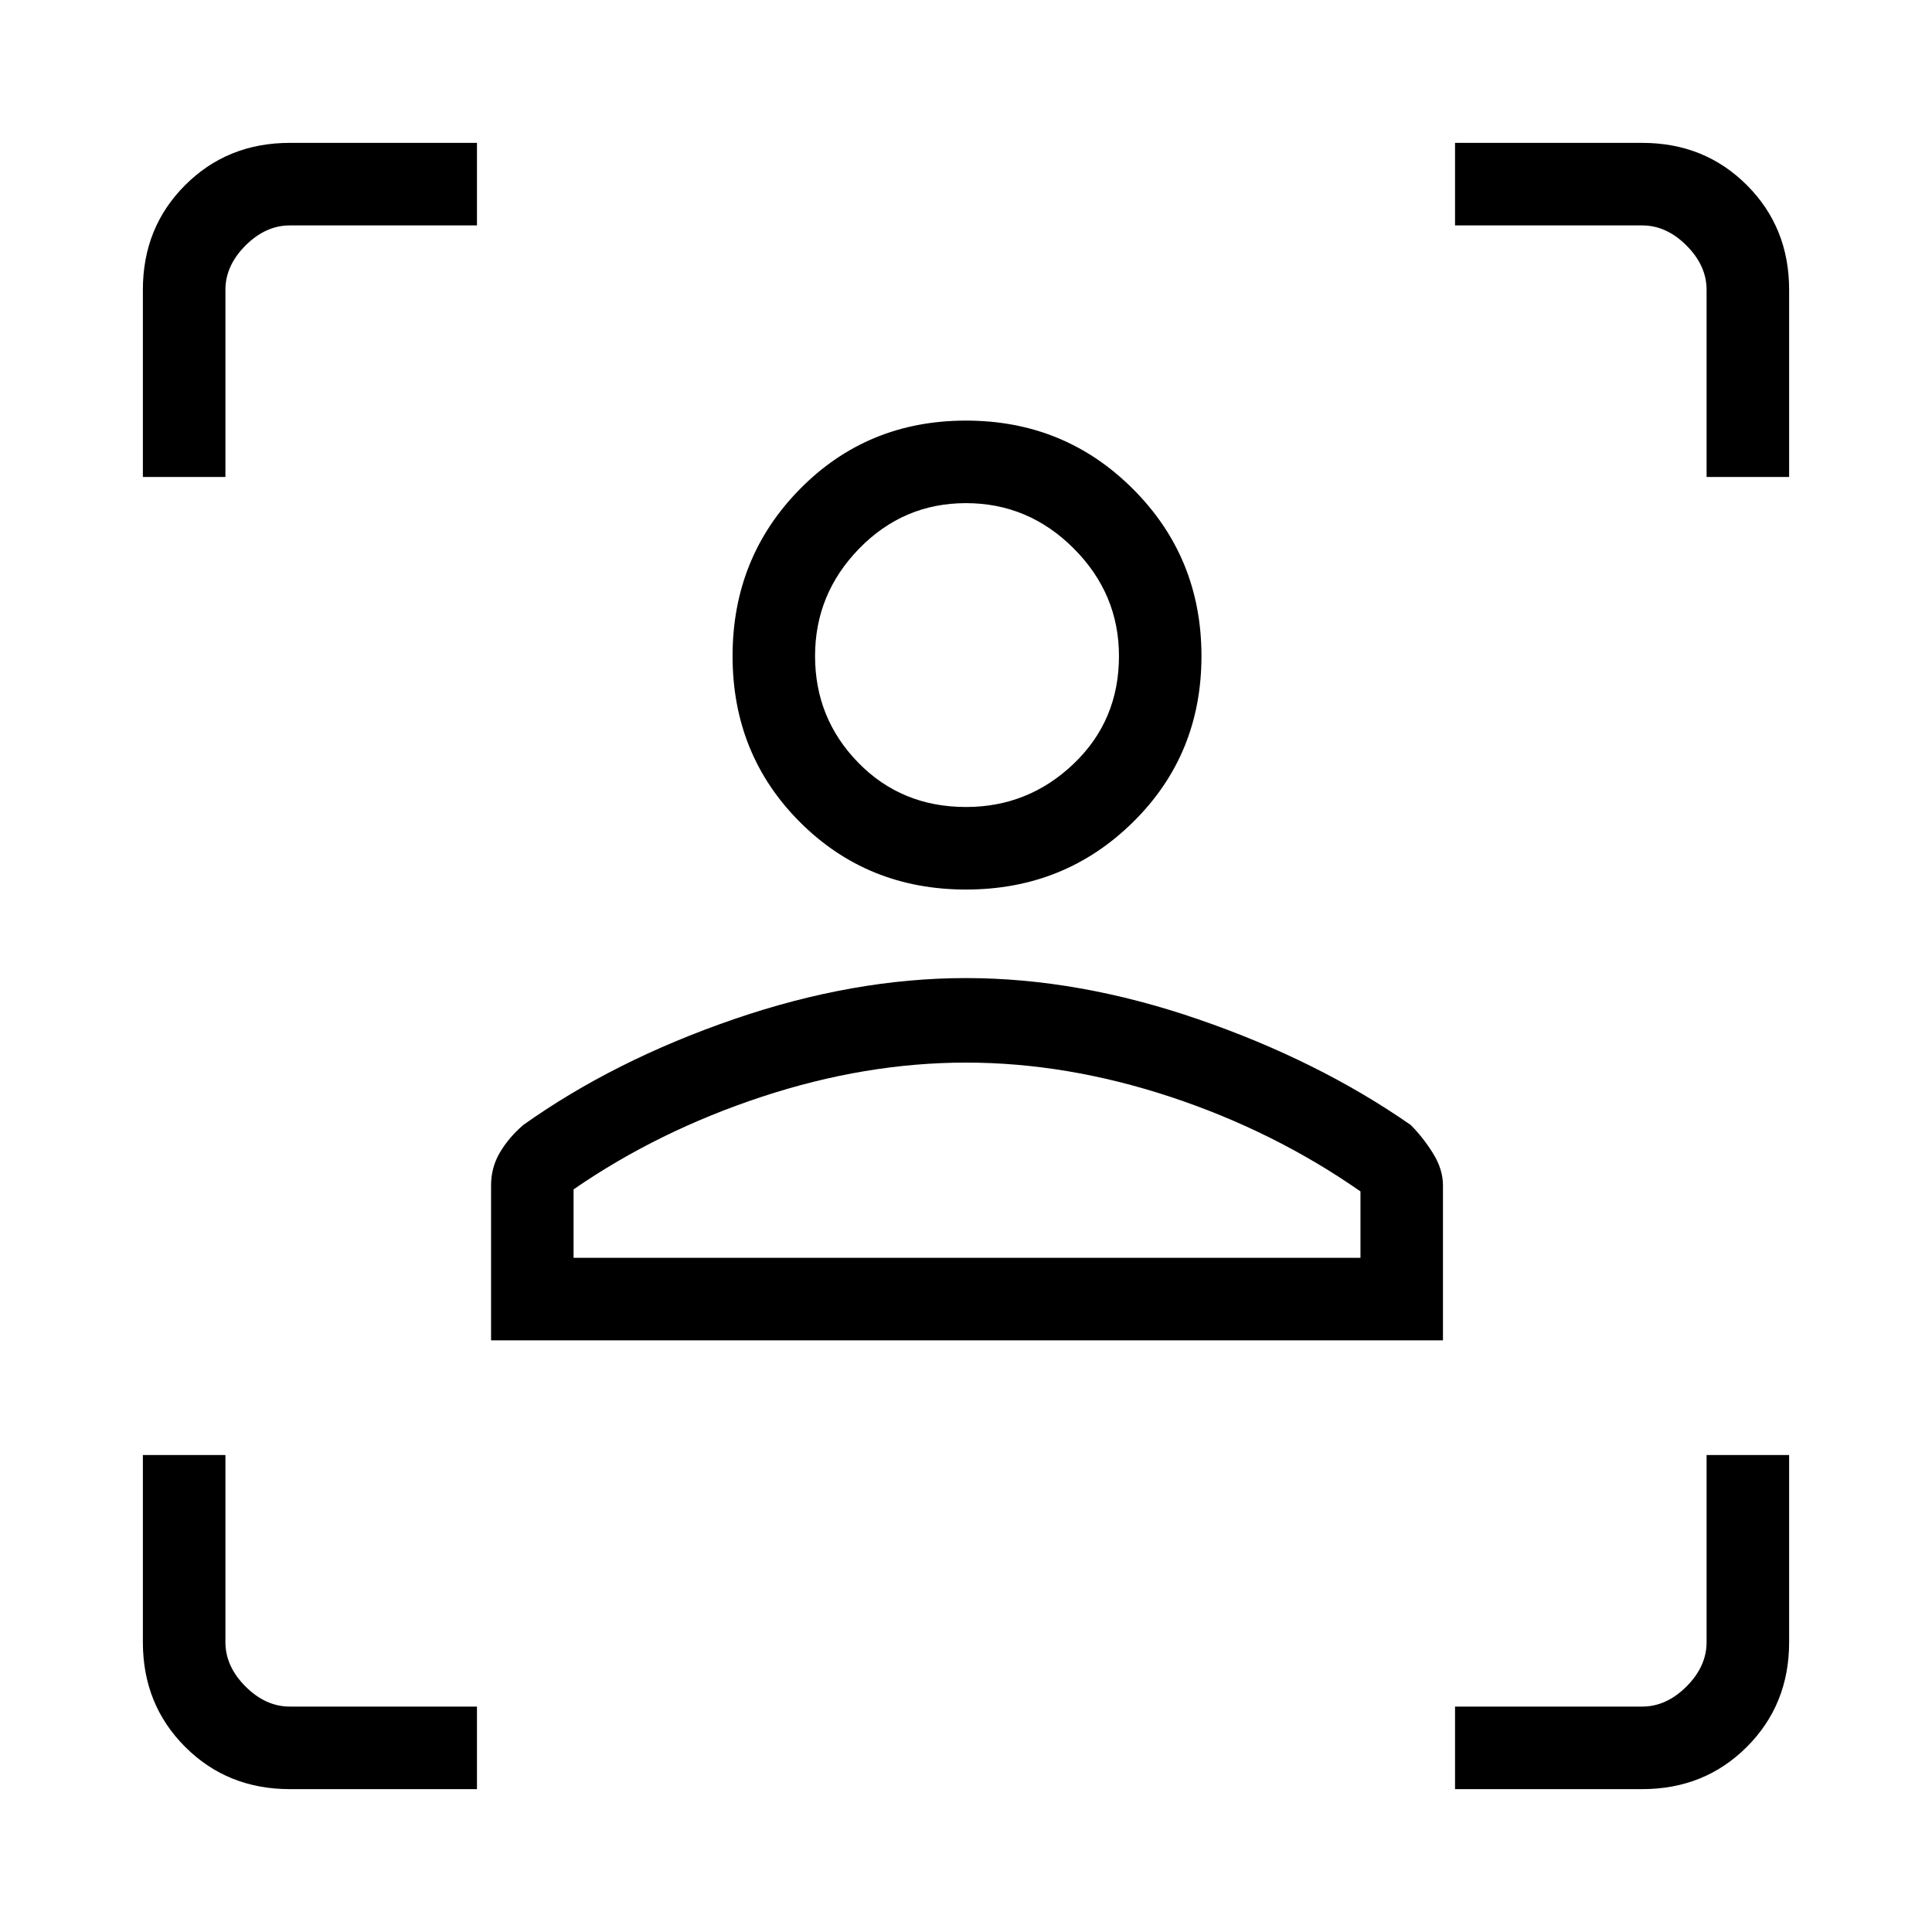 <svg xmlns="http://www.w3.org/2000/svg" height="40" width="40"><path d="M6 37.042q-1.292 0-2.167-.875-.875-.875-.875-2.167v-3.875h1.709V34q0 .5.416.917.417.416.917.416h3.875v1.709Zm24.125 0v-1.709H34q.5 0 .917-.416.416-.417.416-.917v-3.875h1.709V34q0 1.292-.875 2.167-.875.875-2.167.875ZM10.167 27.75v-3.208q0-.375.187-.688.188-.312.479-.562 1.875-1.334 4.354-2.188 2.48-.854 4.813-.854 2.333 0 4.812.854 2.48.854 4.396 2.188.25.25.459.583.208.333.208.667v3.208Zm1.708-1.708h16.292v-1.375q-1.792-1.25-3.938-1.959Q22.083 22 20 22t-4.229.708q-2.146.709-3.896 1.917ZM20 18.417q-2.042 0-3.438-1.396-1.395-1.396-1.395-3.438 0-2.041 1.395-3.458Q17.958 8.708 20 8.708q2.042 0 3.458 1.417 1.417 1.417 1.417 3.458 0 2.042-1.417 3.438-1.416 1.396-3.458 1.396Zm0-1.709q1.292 0 2.229-.895.938-.896.938-2.23 0-1.291-.938-2.229-.937-.937-2.229-.937t-2.208.937q-.917.938-.917 2.229 0 1.292.896 2.209.896.916 2.229.916ZM2.958 9.875V6q0-1.292.875-2.167.875-.875 2.167-.875h3.875v1.709H6q-.5 0-.917.416-.416.417-.416.917v3.875Zm32.375 0V6q0-.5-.416-.917-.417-.416-.917-.416h-3.875V2.958H34q1.292 0 2.167.875.875.875.875 2.167v3.875ZM20 26.042Zm0-12.459Z"/></svg>
